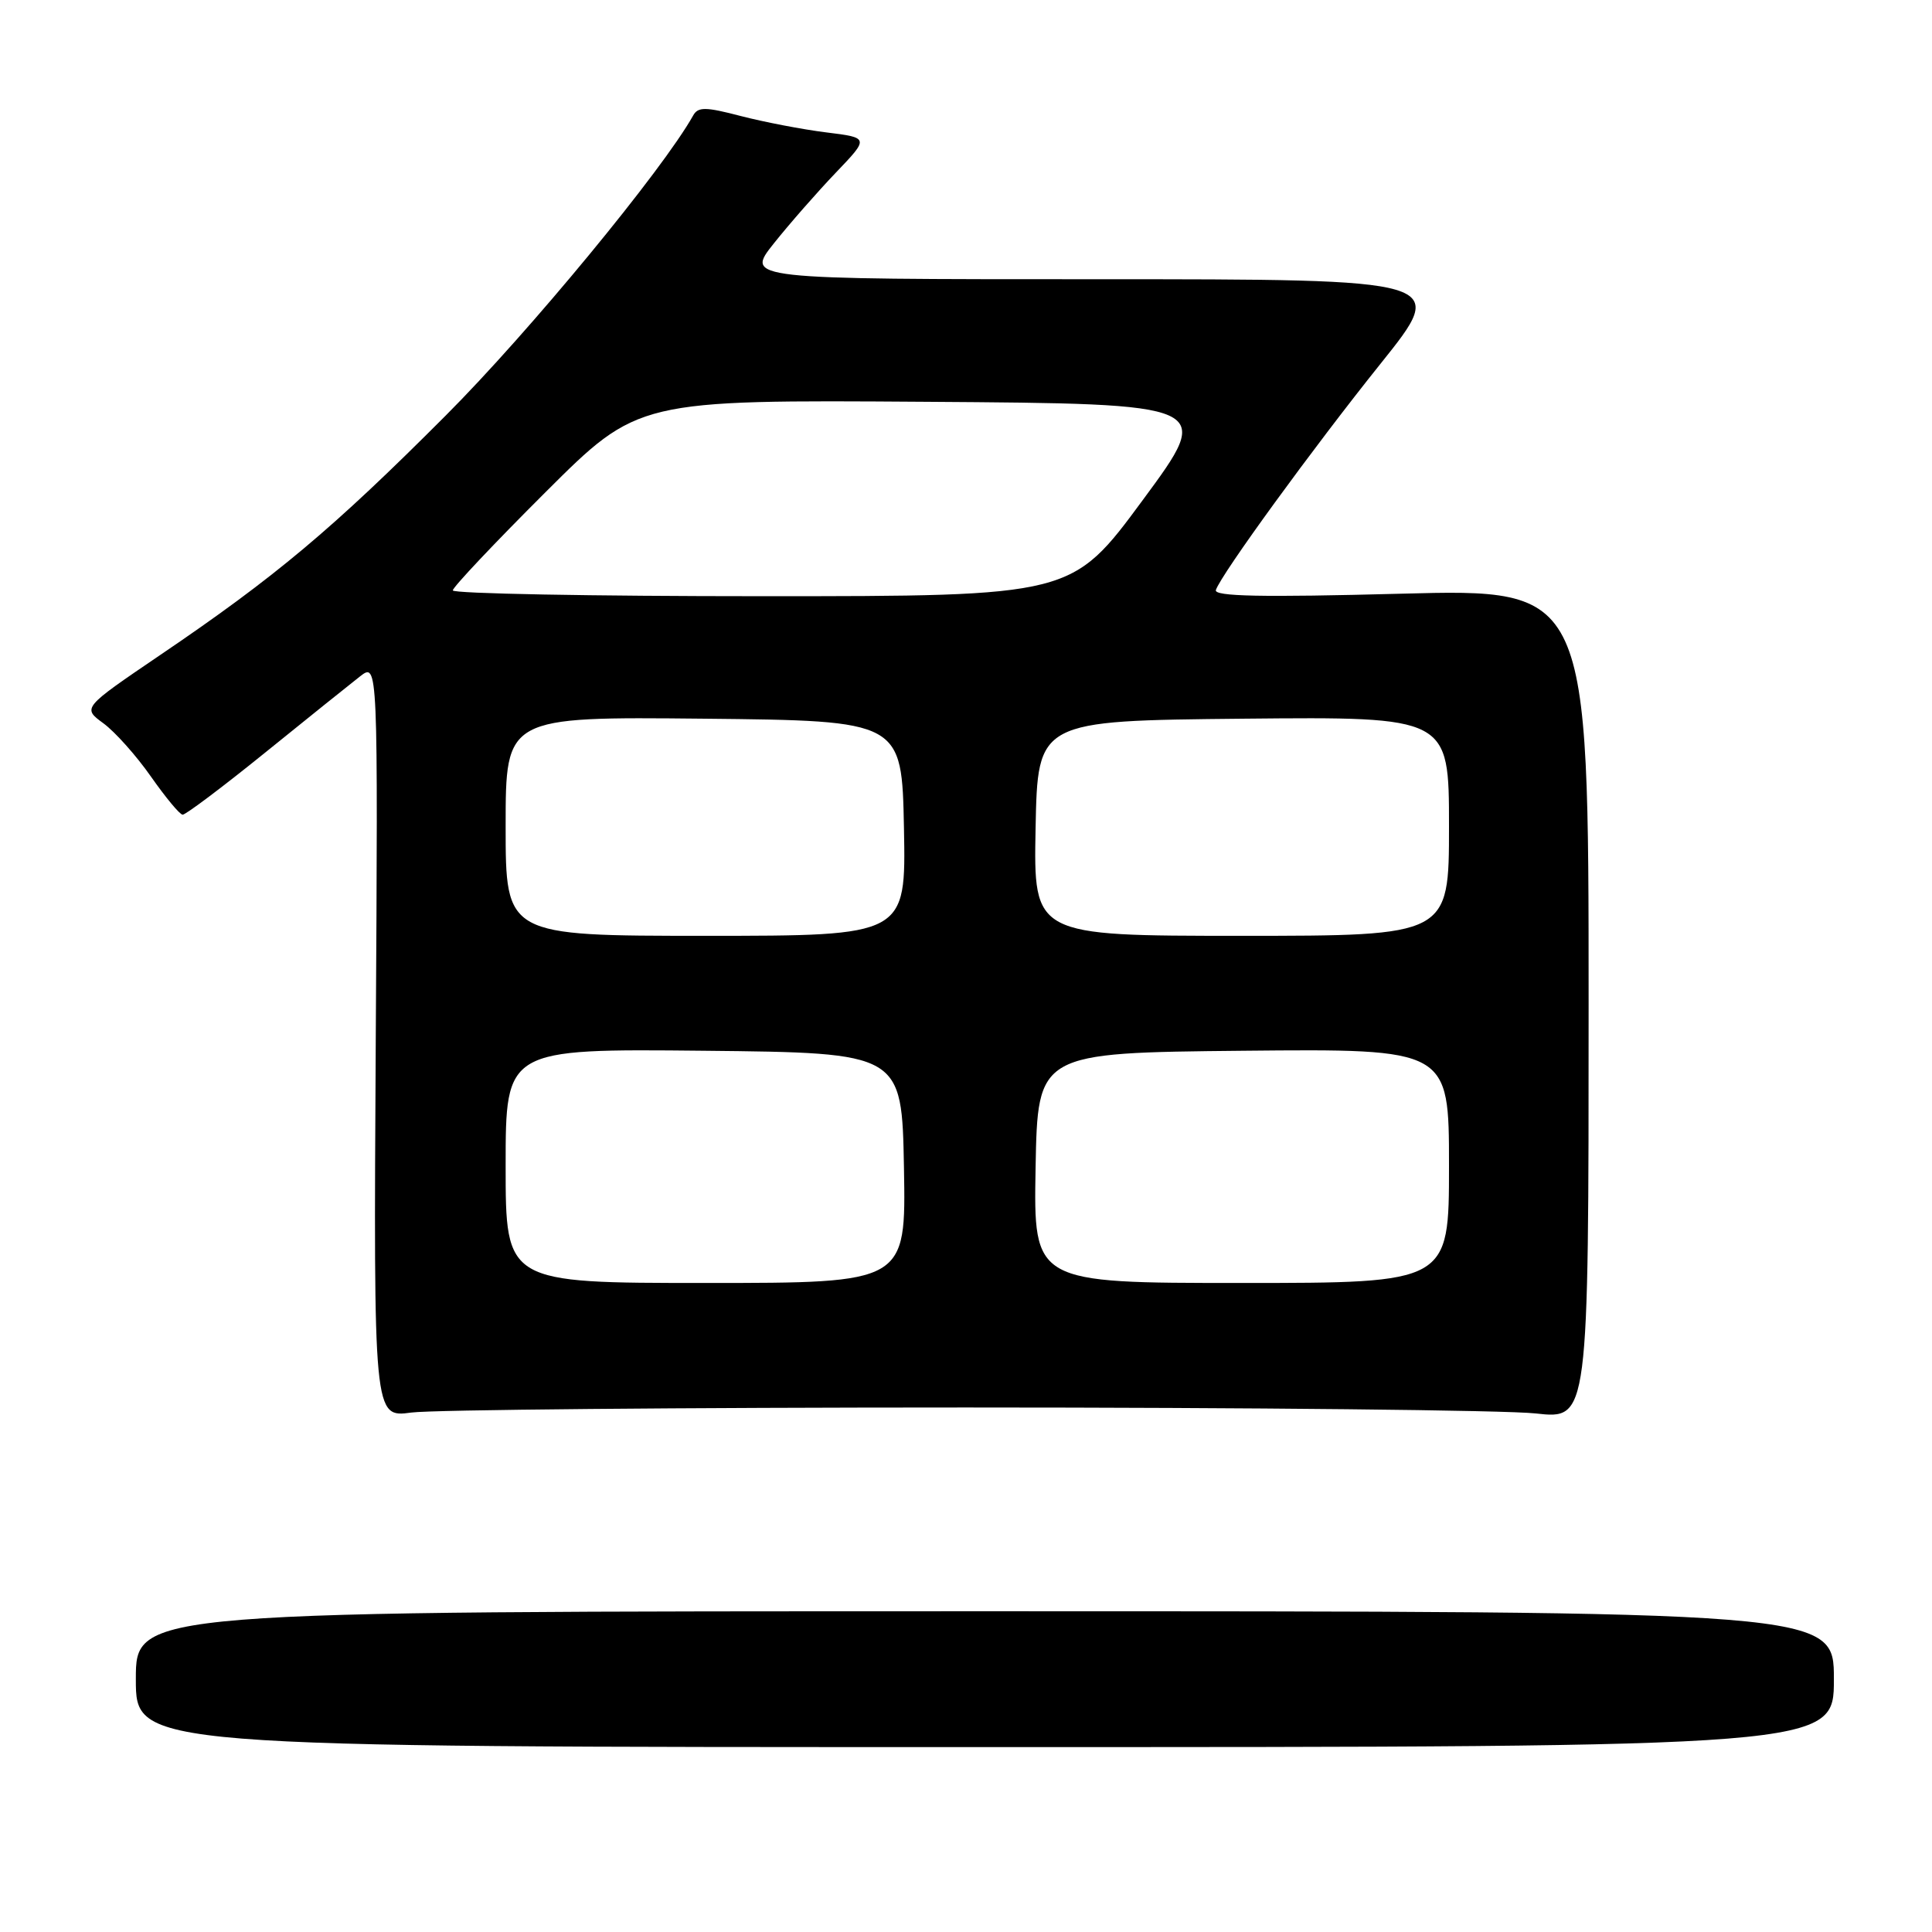 <?xml version="1.0" encoding="UTF-8" standalone="no"?>
<!DOCTYPE svg PUBLIC "-//W3C//DTD SVG 1.1//EN" "http://www.w3.org/Graphics/SVG/1.1/DTD/svg11.dtd" >
<svg xmlns="http://www.w3.org/2000/svg" xmlns:xlink="http://www.w3.org/1999/xlink" version="1.1" viewBox="0 0 256 256">
 <g >
 <path fill="currentColor"
d=" M 243.00 222.50 C 243.00 213.50 243.00 213.50 130.50 213.50 C 18.00 213.50 18.00 213.50 18.00 222.50 C 18.00 231.50 18.00 231.50 130.50 231.50 C 243.00 231.50 243.00 231.50 243.00 222.50 Z  M 128.00 186.50 C 165.68 186.50 199.65 186.85 203.50 187.29 C 210.50 188.07 210.50 188.07 210.50 133.04 C 210.50 78.01 210.50 78.01 185.61 78.67 C 167.13 79.16 160.82 79.03 161.11 78.18 C 161.83 76.06 173.95 59.40 182.95 48.17 C 191.90 37.00 191.90 37.00 145.33 37.00 C 98.76 37.00 98.76 37.00 102.54 32.25 C 104.62 29.64 108.32 25.42 110.75 22.88 C 115.18 18.25 115.18 18.25 109.46 17.54 C 106.32 17.15 101.24 16.17 98.18 15.38 C 93.48 14.15 92.50 14.14 91.85 15.30 C 87.80 22.54 70.09 44.02 59.05 55.07 C 44.07 70.09 36.46 76.47 21.17 86.83 C 10.91 93.80 10.91 93.80 13.70 95.84 C 15.24 96.97 18.07 100.14 20.00 102.90 C 21.93 105.65 23.81 107.93 24.20 107.95 C 24.58 107.98 29.49 104.29 35.10 99.75 C 40.71 95.21 46.38 90.66 47.70 89.63 C 50.09 87.77 50.09 87.77 49.79 137.81 C 49.50 187.85 49.50 187.85 54.50 187.17 C 57.25 186.80 90.33 186.50 128.00 186.50 Z  M 67.00 154.48 C 67.00 138.97 67.00 138.97 93.25 139.23 C 119.50 139.50 119.50 139.50 119.78 154.75 C 120.05 170.00 120.05 170.00 93.53 170.00 C 67.00 170.00 67.00 170.00 67.00 154.48 Z  M 137.22 154.75 C 137.50 139.50 137.50 139.50 164.75 139.23 C 192.00 138.97 192.00 138.97 192.00 154.48 C 192.00 170.00 192.00 170.00 164.47 170.00 C 136.95 170.00 136.95 170.00 137.22 154.75 Z  M 67.00 109.48 C 67.00 94.97 67.00 94.97 93.25 95.23 C 119.50 95.50 119.50 95.50 119.78 109.75 C 120.05 124.00 120.05 124.00 93.53 124.00 C 67.00 124.00 67.00 124.00 67.00 109.48 Z  M 137.22 109.75 C 137.50 95.50 137.50 95.50 164.75 95.23 C 192.00 94.97 192.00 94.97 192.00 109.48 C 192.00 124.00 192.00 124.00 164.47 124.00 C 136.95 124.00 136.95 124.00 137.22 109.75 Z  M 60.00 78.23 C 60.00 77.81 65.52 71.96 72.28 65.22 C 84.55 52.98 84.55 52.98 122.70 53.24 C 160.84 53.50 160.84 53.50 151.43 66.25 C 142.03 79.00 142.03 79.00 101.01 79.00 C 78.46 79.00 60.00 78.66 60.00 78.23 Z "/>
</g>
</svg>